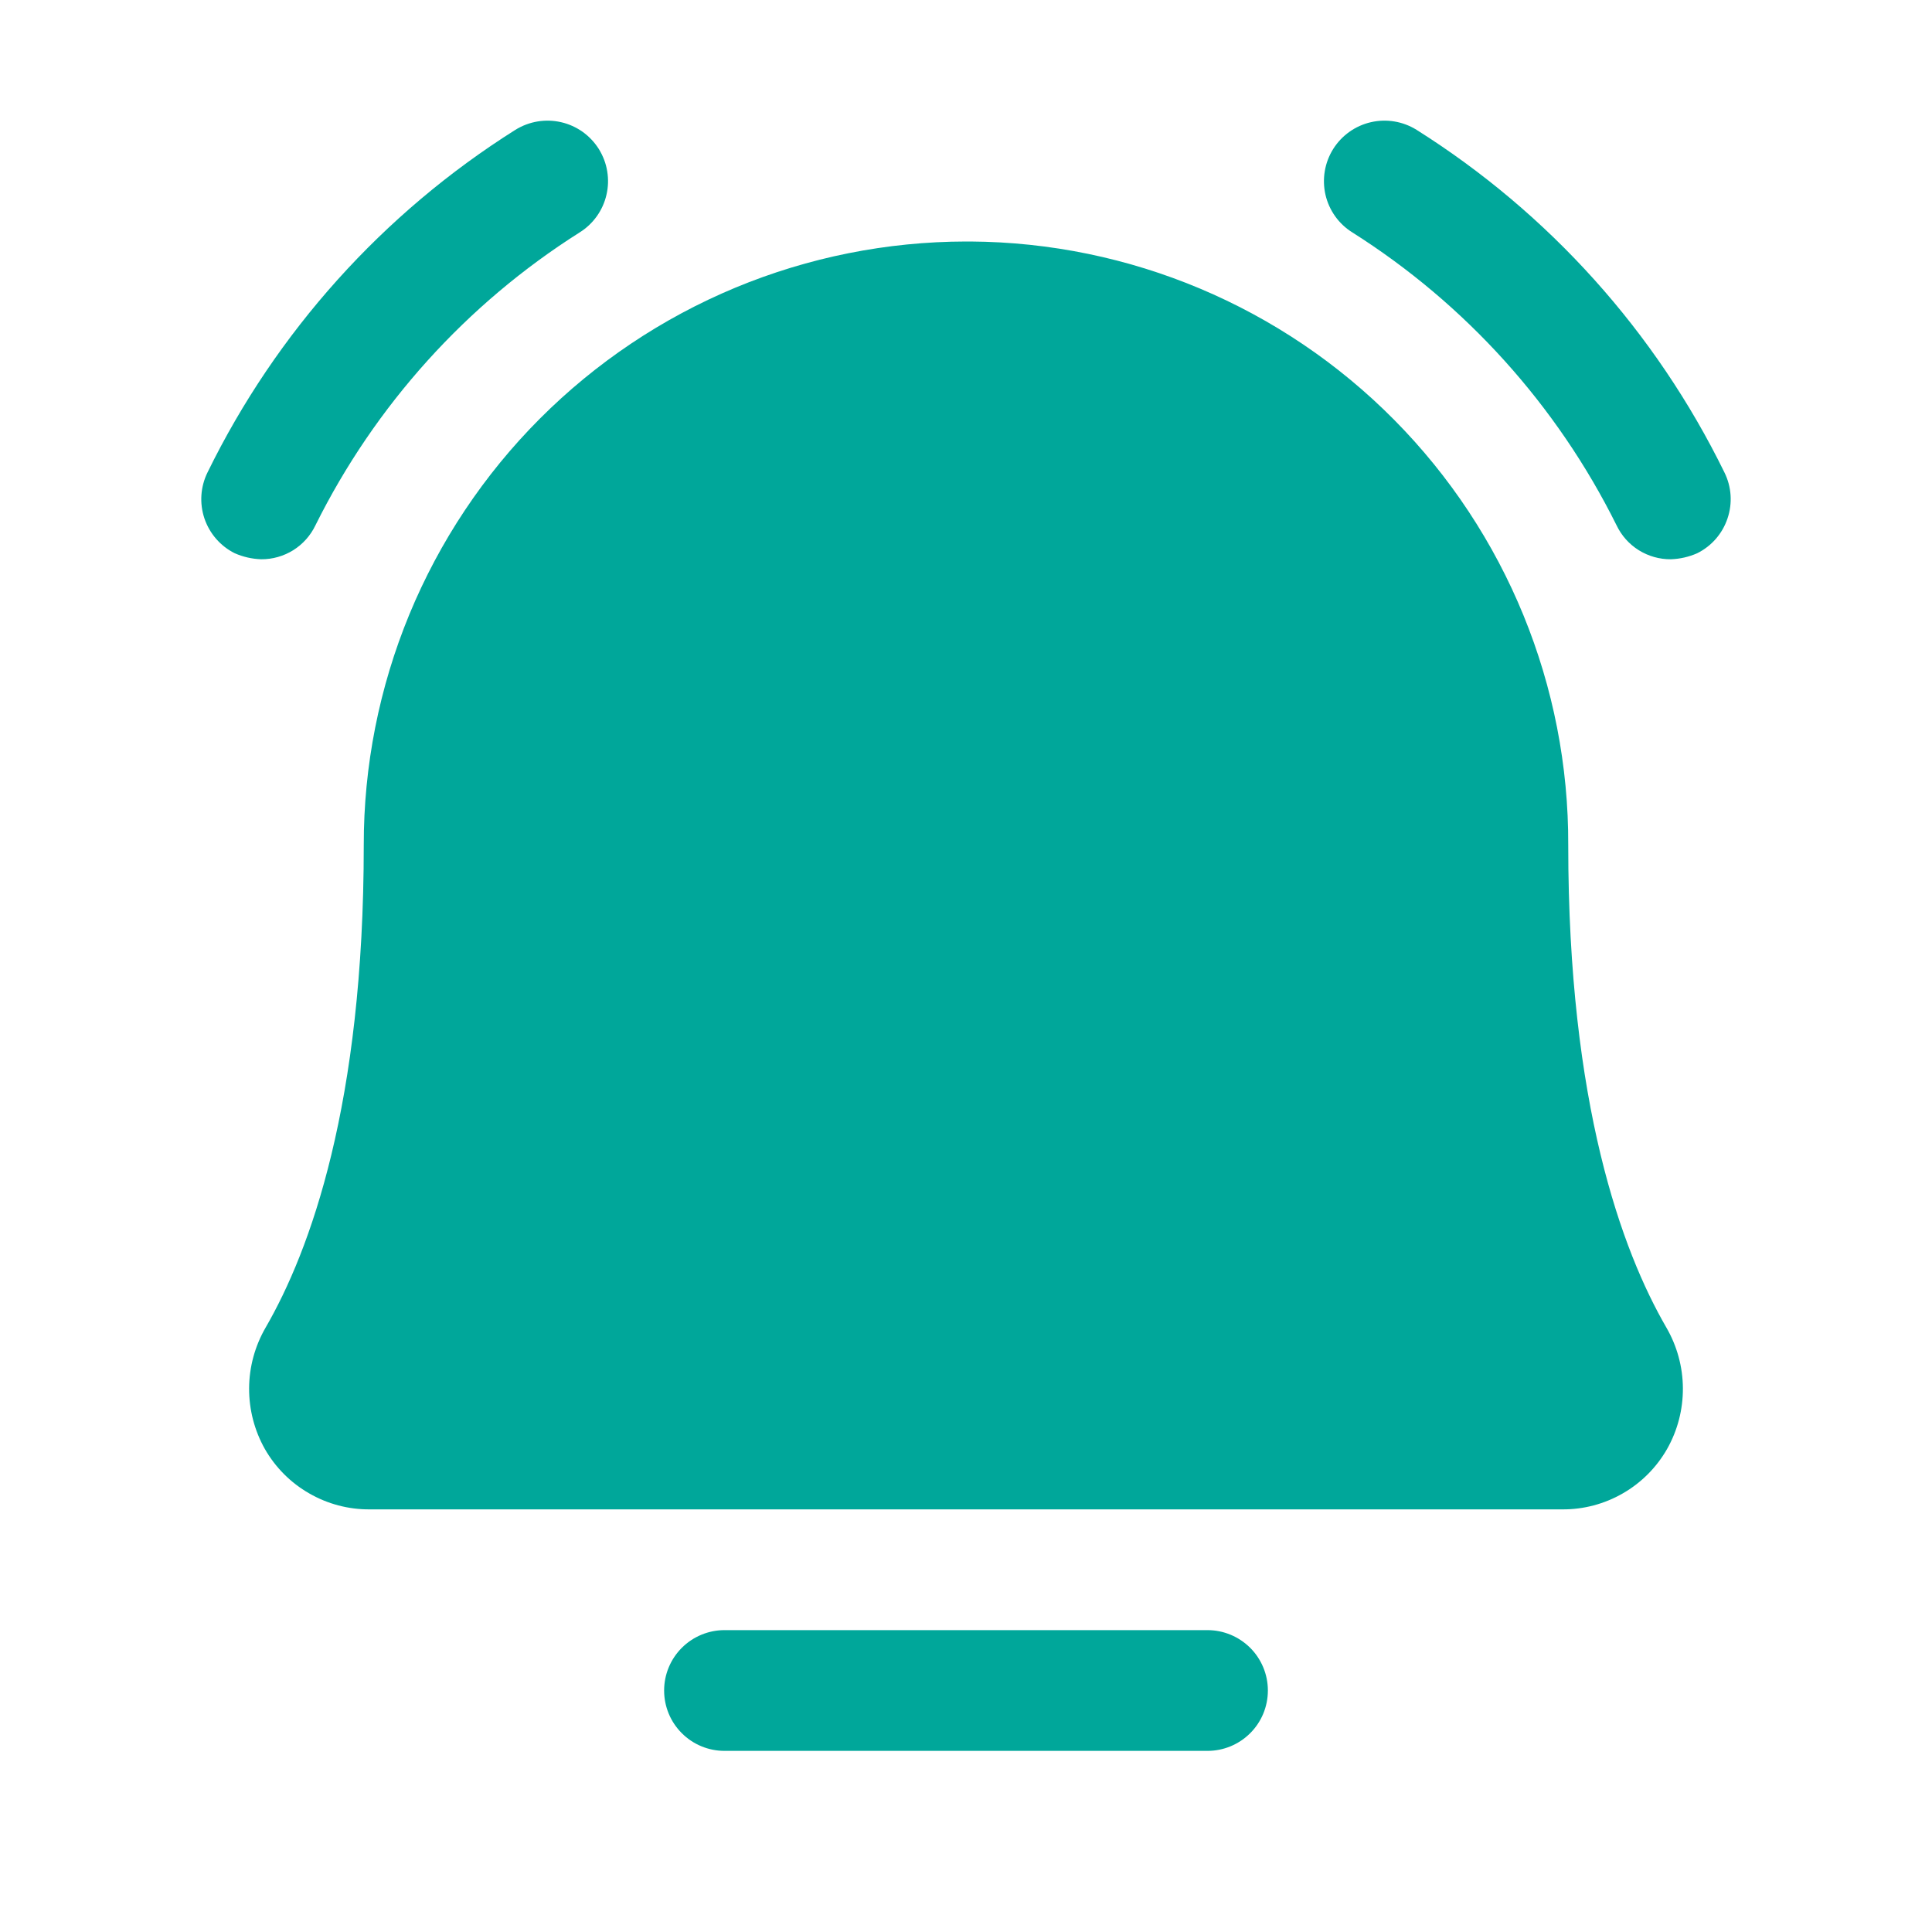 <svg width="32" height="32" viewBox="0 0 32 32" fill="none" xmlns="http://www.w3.org/2000/svg">
<path d="M21 28C21 28.266 20.895 28.52 20.707 28.707C20.519 28.895 20.265 29 20 29H12C11.735 29 11.48 28.895 11.293 28.707C11.105 28.52 11 28.266 11 28C11 27.735 11.105 27.481 11.293 27.293C11.48 27.106 11.735 27 12 27H20C20.265 27 20.519 27.106 20.707 27.293C20.895 27.481 21 27.735 21 28ZM25.975 14C25.985 11.363 24.948 8.828 23.092 6.954C21.236 5.079 18.713 4.017 16.075 4H16C14.688 4.002 13.39 4.262 12.179 4.765C10.968 5.269 9.868 6.006 8.941 6.935C8.015 7.863 7.281 8.965 6.78 10.177C6.28 11.39 6.023 12.689 6.025 14C6.025 18.288 5.137 20.713 4.4 21.988C4.223 22.293 4.128 22.64 4.126 22.992C4.124 23.346 4.214 23.693 4.387 24C4.562 24.306 4.815 24.56 5.121 24.735C5.426 24.911 5.773 25.003 6.125 25H25.875C26.227 25.003 26.574 24.911 26.879 24.735C27.184 24.56 27.437 24.306 27.612 24C27.786 23.693 27.876 23.346 27.874 22.992C27.872 22.64 27.777 22.293 27.6 21.988C26.862 20.713 25.975 18.288 25.975 14ZM28.562 7.825C27.422 5.497 25.656 3.532 23.462 2.15C23.237 2.01 22.965 1.964 22.706 2.024C22.447 2.083 22.222 2.244 22.081 2.469C21.94 2.695 21.895 2.967 21.954 3.226C22.014 3.485 22.174 3.71 22.4 3.85C24.274 5.036 25.788 6.714 26.775 8.7C26.856 8.87 26.983 9.013 27.143 9.113C27.302 9.212 27.487 9.265 27.675 9.263C27.826 9.258 27.974 9.224 28.112 9.163C28.349 9.045 28.529 8.838 28.613 8.587C28.698 8.336 28.68 8.063 28.562 7.825ZM5.225 8.7C6.212 6.714 7.725 5.036 9.6 3.85C9.711 3.781 9.808 3.69 9.885 3.582C9.961 3.475 10.016 3.354 10.045 3.226C10.075 3.098 10.079 2.965 10.057 2.835C10.036 2.705 9.988 2.581 9.919 2.469C9.849 2.358 9.758 2.261 9.651 2.184C9.543 2.108 9.422 2.053 9.294 2.024C9.035 1.964 8.763 2.01 8.537 2.15C6.343 3.532 4.577 5.497 3.437 7.825C3.32 8.063 3.302 8.336 3.386 8.587C3.471 8.838 3.651 9.045 3.887 9.163C4.025 9.224 4.174 9.258 4.325 9.263C4.513 9.265 4.697 9.212 4.857 9.113C5.016 9.013 5.144 8.87 5.225 8.7Z" fill="#00A79A"/>
</svg>
